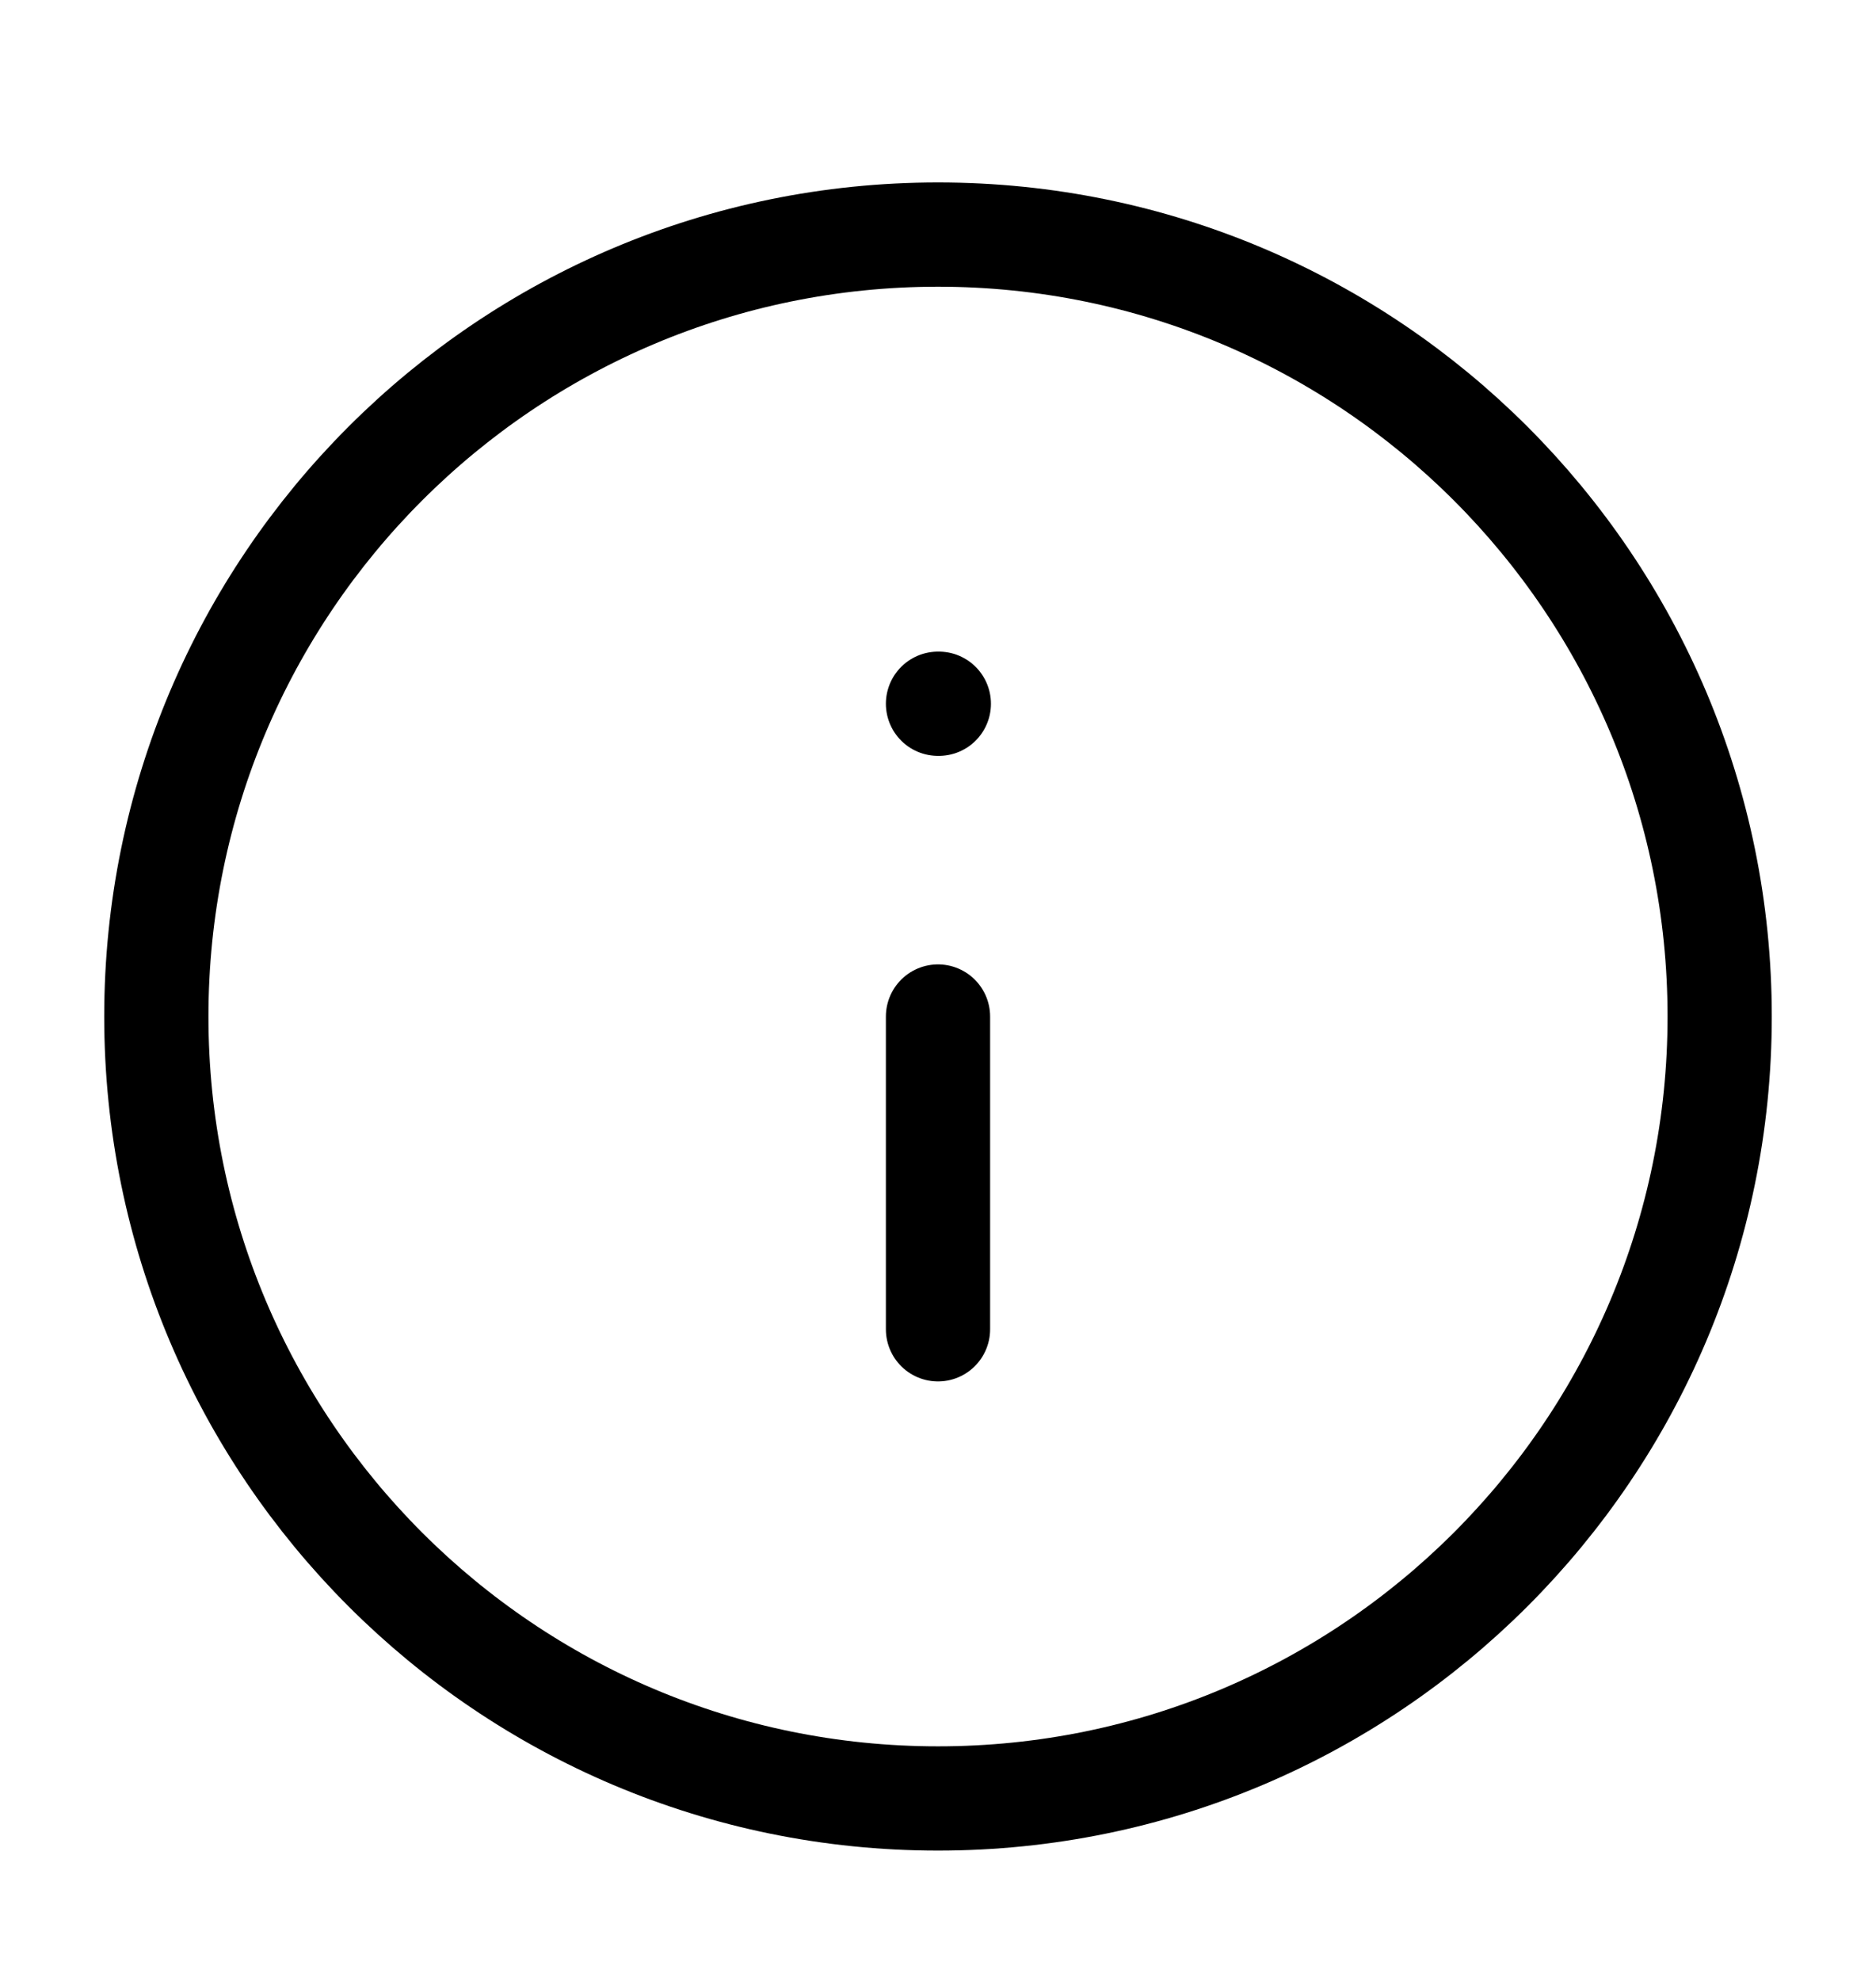 <svg width="18" height="19" viewBox="0 0 18 19" xmlns="http://www.w3.org/2000/svg">
<path d="M9 17.25C13.142 17.25 16.5 13.892 16.5 9.75C16.5 5.608 13.142 2.25 9 2.25C4.858 2.25 1.5 5.608 1.5 9.75C1.5 13.892 4.858 17.25 9 17.25Z" stroke="currentColor" stroke-linecap="round" stroke-linejoin="round" fill="none"/>
<path d="M9 12.75V9.75" stroke="currentColor" stroke-linecap="round" stroke-linejoin="round" fill="none"/>
<path d="M9 6.75H9.008" stroke="currentColor" stroke-linecap="round" stroke-linejoin="round" fill="none"/>
</svg>
